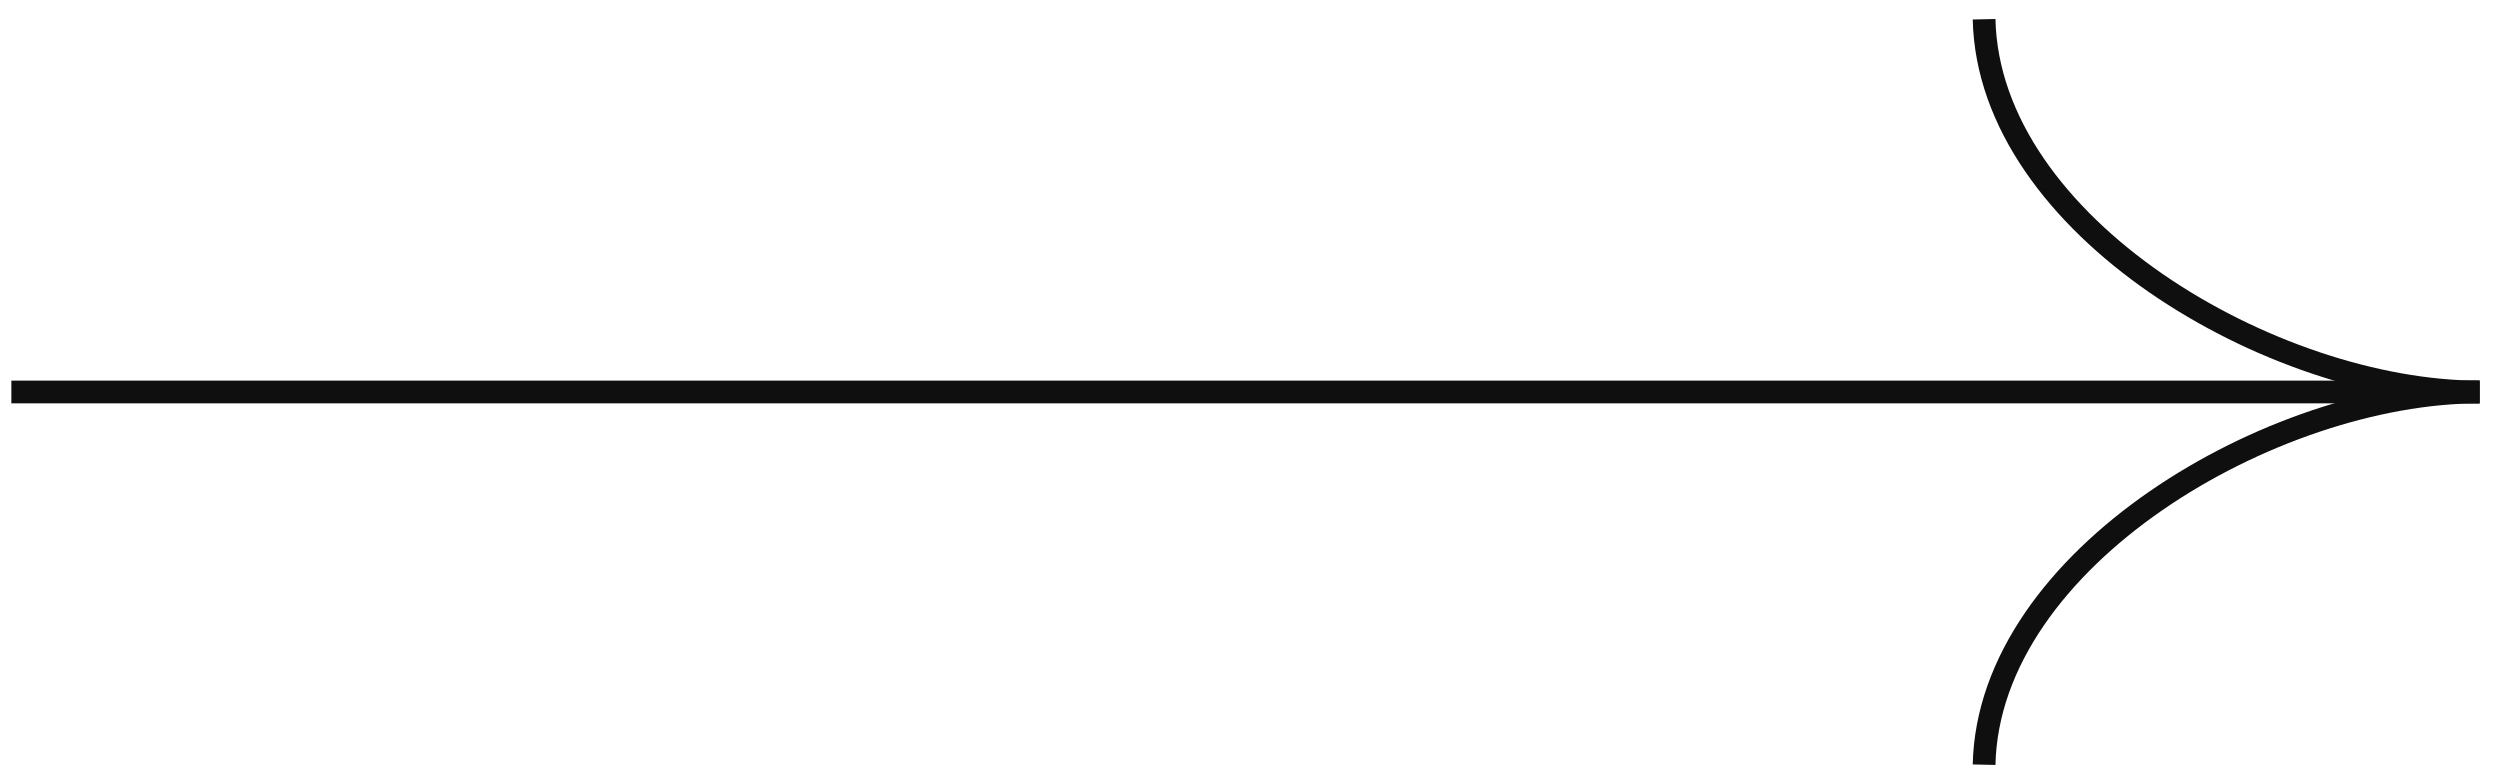 <svg width="110" height="34" viewBox="0 0 110 34" fill="none" xmlns="http://www.w3.org/2000/svg">
<path d="M0.5 17.247H109.1" stroke="#100F10" stroke-miterlimit="10"/>
<path d="M109.1 17.247C100 17.247 87.5 9.947 87.3 0.847" stroke="#100F10" stroke-miterlimit="10"/>
<path d="M109.1 17.247C100 17.247 87.5 24.547 87.3 33.647" stroke="#100F10" stroke-miterlimit="10"/>
</svg>
